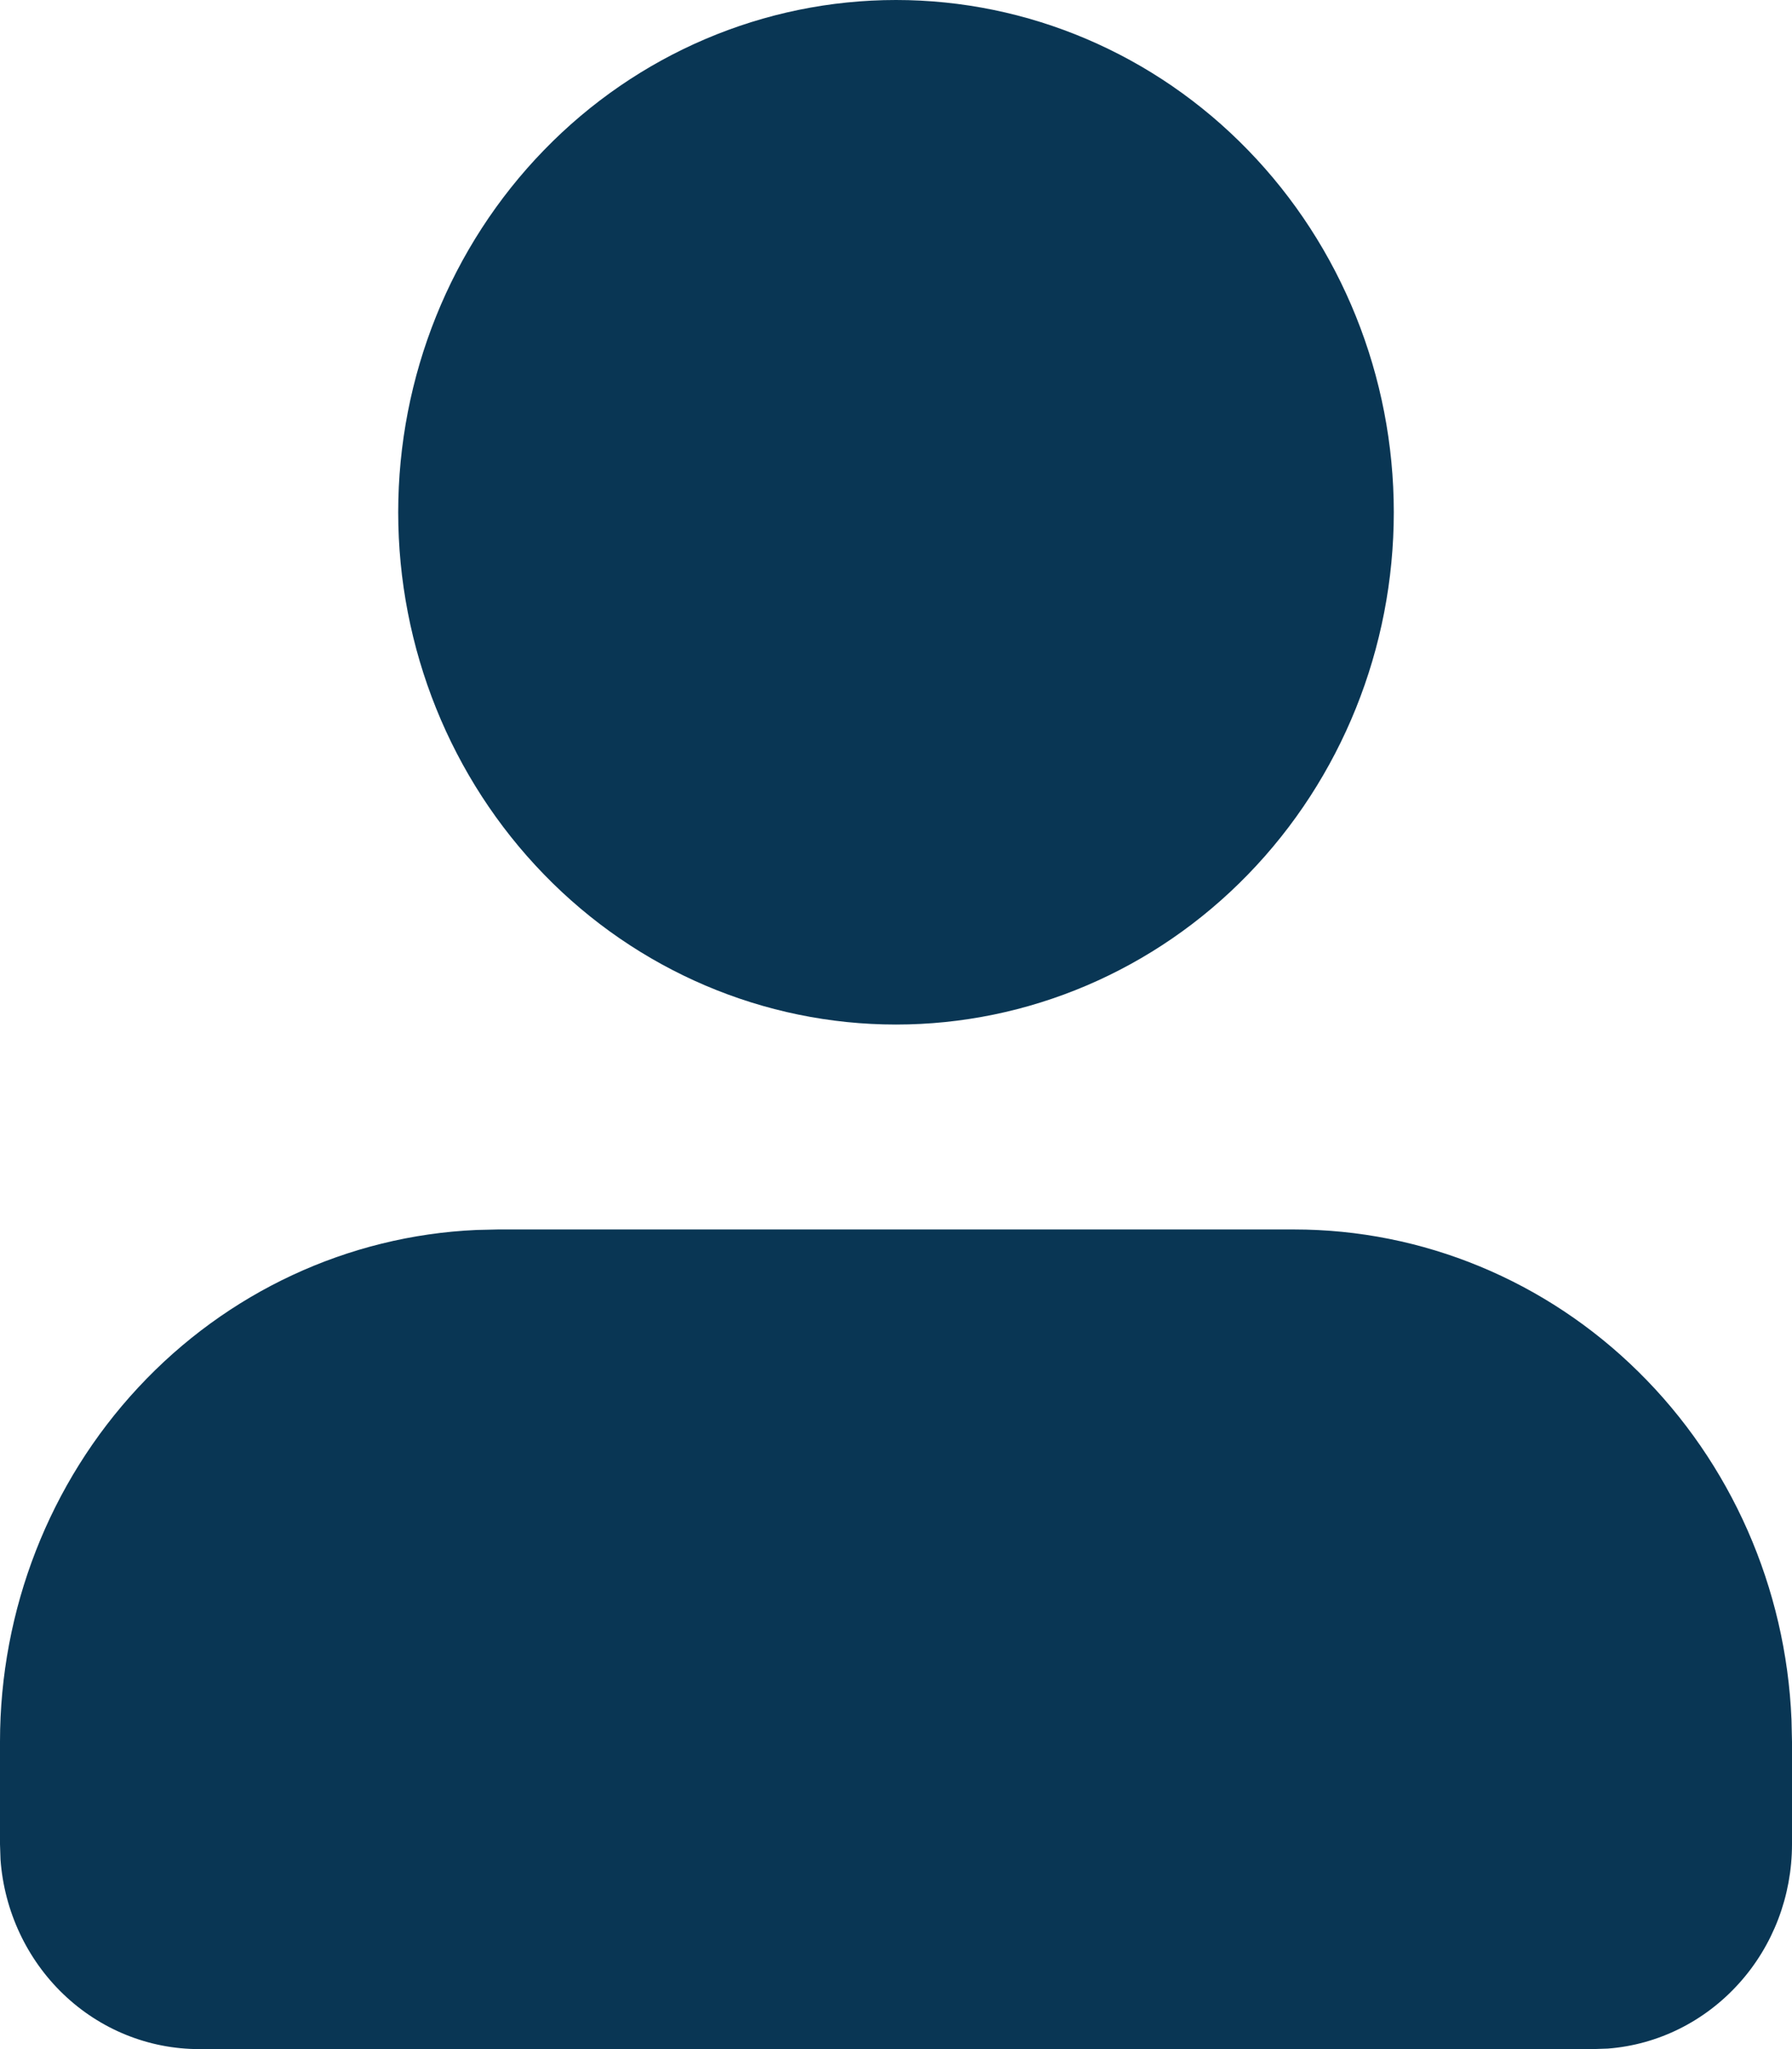 <svg width="14" height="16" viewBox="0 0 14 16" fill="none" xmlns="http://www.w3.org/2000/svg">
<path d="M10.111 9.6C11.113 9.6 12.077 9.998 12.8 10.711C13.524 11.424 13.953 12.397 13.996 13.426L14 13.6V14.4C14 14.804 13.852 15.193 13.585 15.488C13.318 15.784 12.953 15.966 12.561 15.996L12.444 16H1.556C1.163 16 0.785 15.848 0.497 15.573C0.21 15.299 0.033 14.922 0.004 14.52L0 14.4V13.6C5.78997e-05 12.569 0.387 11.578 1.08 10.834C1.773 10.089 2.719 9.649 3.72 9.604L3.889 9.6H10.111ZM7 0C8.031 0 9.021 0.421 9.75 1.172C10.479 1.922 10.889 2.939 10.889 4C10.889 5.061 10.479 6.078 9.75 6.828C9.021 7.579 8.031 8 7 8C5.969 8 4.979 7.579 4.25 6.828C3.521 6.078 3.111 5.061 3.111 4C3.111 2.939 3.521 1.922 4.25 1.172C4.979 0.421 5.969 0 7 0Z" fill="#093654"/>
</svg>
